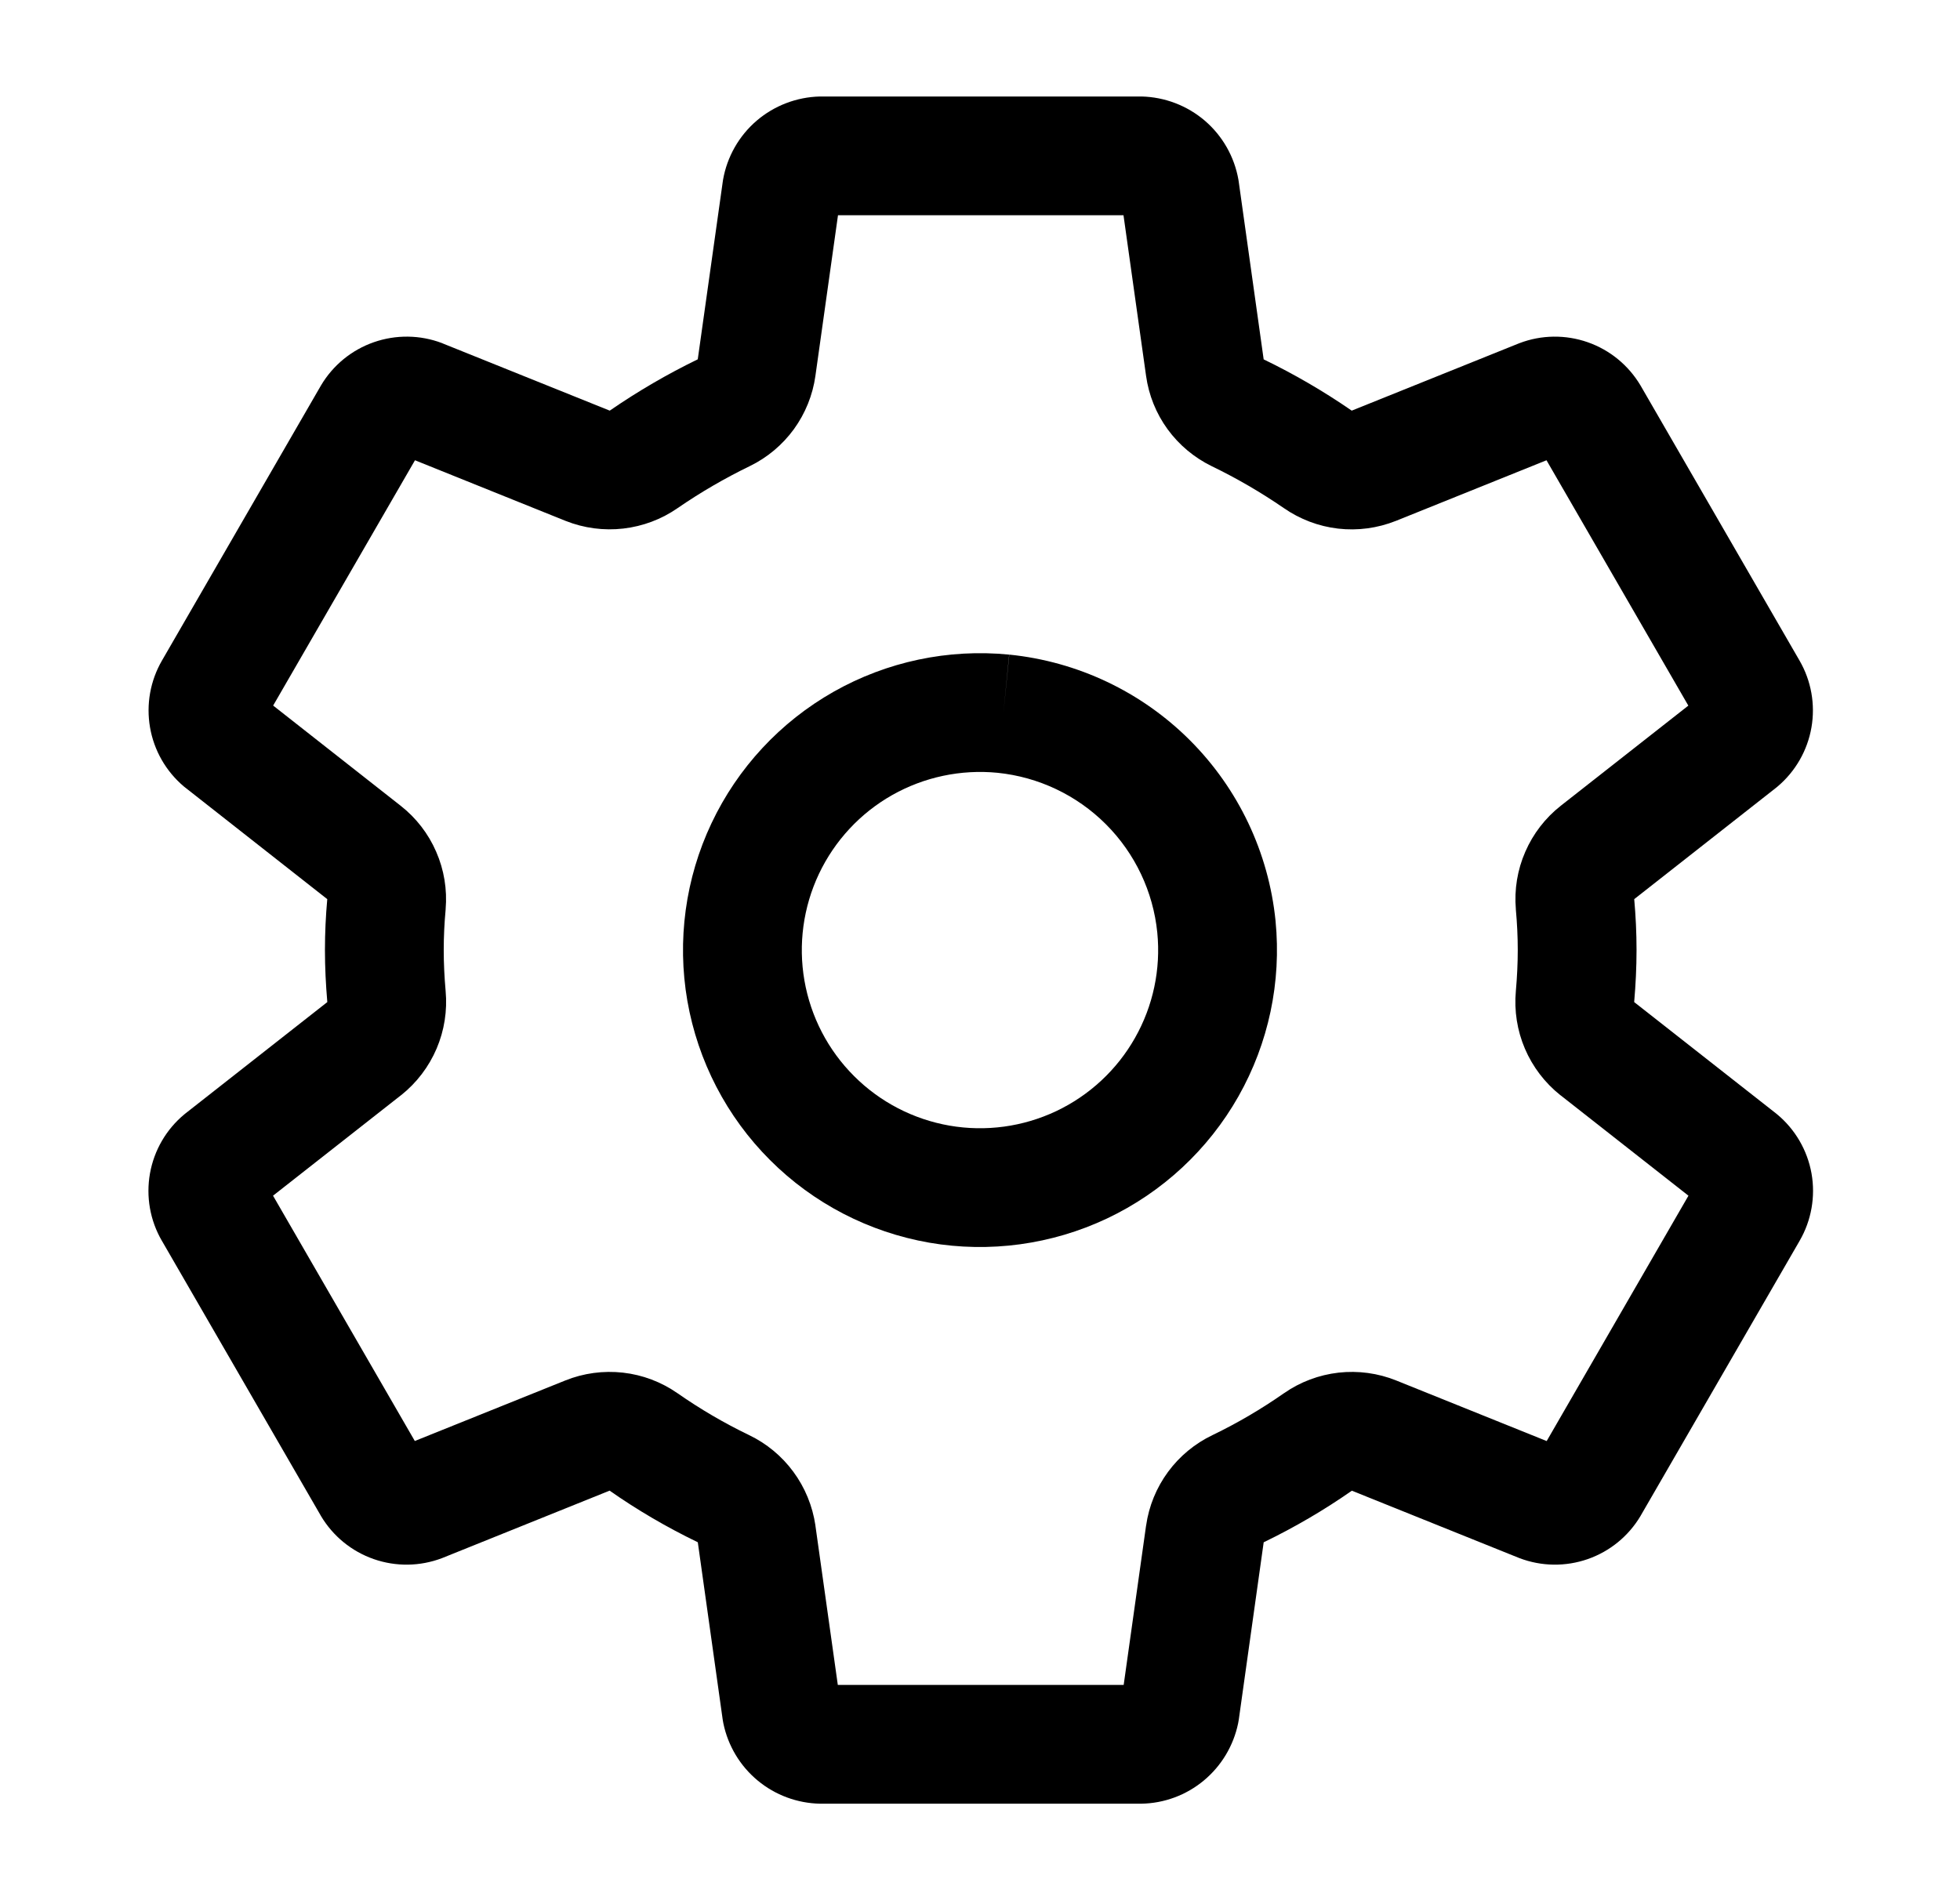 <svg width="33" height="32" viewBox="0 0 33 32" fill="none" xmlns="http://www.w3.org/2000/svg">
<path fill-rule="evenodd" clip-rule="evenodd" d="M14.036 11.649C14.933 11.141 15.965 10.923 16.991 11.024L16.893 12.019L16.993 11.024C18.142 11.14 19.217 11.649 20.034 12.466C20.851 13.283 21.36 14.357 21.476 15.507L21.476 15.509C21.577 16.535 21.359 17.567 20.851 18.464C20.343 19.361 19.57 20.079 18.638 20.52C17.706 20.96 16.661 21.103 15.645 20.927C14.63 20.75 13.693 20.265 12.964 19.535C12.235 18.807 11.75 17.87 11.573 16.855C11.397 15.839 11.539 14.793 11.98 13.862C12.421 12.93 13.139 12.157 14.036 11.649ZM16.794 13.014C16.179 12.954 15.56 13.085 15.022 13.389C14.483 13.694 14.053 14.158 13.788 14.717C13.524 15.276 13.438 15.903 13.544 16.513C13.65 17.122 13.941 17.684 14.379 18.121C14.816 18.559 15.378 18.85 15.987 18.956C16.597 19.062 17.224 18.976 17.783 18.712C18.342 18.447 18.806 18.016 19.11 17.478C19.415 16.94 19.546 16.321 19.485 15.706C19.416 15.016 19.11 14.371 18.619 13.88C18.129 13.39 17.484 13.084 16.794 13.014Z" fill="black"/>
<path fill-rule="evenodd" clip-rule="evenodd" d="M12.757 29.985C13.053 30.231 13.425 30.368 13.809 30.375L19.215 30.375C19.601 30.369 19.972 30.231 20.268 29.985C20.564 29.739 20.768 29.399 20.846 29.022C20.85 29.002 20.854 28.981 20.857 28.96L21.276 25.975L21.277 25.973L21.279 25.971L21.284 25.969C21.798 25.72 22.293 25.431 22.761 25.104L25.584 26.24C25.953 26.38 26.359 26.386 26.732 26.256C27.105 26.126 27.419 25.869 27.621 25.53L27.627 25.519L30.299 20.897L30.3 20.895C30.498 20.553 30.569 20.151 30.5 19.761C30.43 19.37 30.224 19.017 29.919 18.764L29.899 18.748L27.515 16.876L27.514 16.875L27.514 16.874L27.515 16.866C27.539 16.583 27.554 16.294 27.554 15.998C27.554 15.706 27.54 15.421 27.515 15.142L29.902 13.267C29.912 13.259 29.921 13.252 29.93 13.244C30.23 12.99 30.432 12.638 30.499 12.25C30.566 11.863 30.495 11.464 30.298 11.124L27.62 6.49C27.418 6.151 27.104 5.893 26.731 5.763C26.358 5.633 25.952 5.638 25.583 5.779L25.565 5.786L22.762 6.914L22.759 6.915L22.756 6.914L22.751 6.91C22.282 6.587 21.789 6.3 21.276 6.052L20.856 3.059C20.854 3.048 20.853 3.037 20.851 3.026C20.783 2.64 20.584 2.289 20.286 2.033C19.988 1.778 19.611 1.634 19.219 1.625L19.198 1.625H13.806C13.414 1.634 13.037 1.778 12.739 2.033C12.441 2.289 12.242 2.64 12.174 3.026C12.172 3.037 12.171 3.048 12.169 3.059L11.748 6.051C11.236 6.3 10.743 6.587 10.274 6.91L10.269 6.913L10.266 6.915L10.263 6.914L7.46 5.786L7.442 5.778C7.073 5.638 6.667 5.633 6.294 5.763C5.921 5.893 5.607 6.15 5.405 6.49L2.727 11.124C2.53 11.464 2.459 11.863 2.526 12.25C2.593 12.638 2.794 12.989 3.095 13.244C3.104 13.251 3.113 13.259 3.123 13.266L5.51 15.142C5.485 15.421 5.471 15.706 5.471 15.998C5.471 16.294 5.486 16.583 5.51 16.865L5.511 16.873L5.511 16.875L5.51 16.876L3.126 18.748L3.106 18.764C2.8 19.017 2.595 19.37 2.525 19.761C2.456 20.151 2.526 20.552 2.725 20.895L2.726 20.896L5.398 25.519L5.404 25.53C5.606 25.869 5.92 26.126 6.293 26.256C6.666 26.386 7.072 26.38 7.441 26.24L10.264 25.103C10.732 25.431 11.227 25.72 11.742 25.969L11.746 25.971L11.748 25.972L11.749 25.974L12.168 28.96C12.171 28.981 12.175 29.001 12.179 29.022C12.257 29.399 12.46 29.739 12.757 29.985ZM14.109 3.625L13.729 6.329C13.684 6.653 13.559 6.962 13.367 7.227C13.174 7.492 12.919 7.706 12.625 7.849C12.203 8.054 11.796 8.29 11.41 8.556C11.138 8.745 10.824 8.863 10.495 8.901C10.166 8.939 9.832 8.895 9.523 8.772L9.52 8.771L6.987 7.751L4.599 11.882L6.744 13.568C7.006 13.773 7.212 14.039 7.344 14.344C7.477 14.648 7.531 14.98 7.503 15.311L7.503 15.317C7.482 15.545 7.471 15.771 7.471 15.998C7.471 16.223 7.482 16.452 7.503 16.69C7.533 17.021 7.481 17.354 7.351 17.659C7.22 17.966 7.015 18.235 6.754 18.443L6.749 18.446L4.597 20.136L6.984 24.267L9.517 23.248C9.825 23.124 10.159 23.079 10.489 23.116C10.818 23.153 11.134 23.272 11.406 23.462L11.408 23.463C11.789 23.729 12.19 23.964 12.609 24.166C12.906 24.308 13.163 24.521 13.358 24.786C13.554 25.052 13.681 25.363 13.729 25.689L13.729 25.693L14.106 28.375L18.919 28.375L19.296 25.693L19.297 25.69C19.343 25.363 19.471 25.052 19.666 24.787C19.862 24.521 20.119 24.309 20.416 24.167C20.835 23.965 21.236 23.729 21.617 23.463L21.619 23.462C21.891 23.272 22.206 23.154 22.536 23.116C22.866 23.079 23.2 23.124 23.508 23.248L26.041 24.268L28.428 20.136L26.276 18.446L26.271 18.443C26.01 18.235 25.805 17.966 25.674 17.659C25.544 17.354 25.492 17.021 25.522 16.69C25.543 16.453 25.554 16.223 25.554 15.998C25.554 15.771 25.543 15.546 25.522 15.317L25.522 15.311C25.494 14.98 25.548 14.648 25.681 14.344C25.813 14.04 26.019 13.773 26.28 13.568L28.426 11.883L26.038 7.751L23.505 8.771L23.502 8.772C23.193 8.895 22.859 8.94 22.529 8.902C22.201 8.864 21.887 8.745 21.615 8.556C21.229 8.291 20.822 8.054 20.4 7.85C20.106 7.706 19.851 7.493 19.658 7.228C19.465 6.963 19.341 6.654 19.296 6.329L18.916 3.625L14.109 3.625Z" fill="black"/>
</svg>
